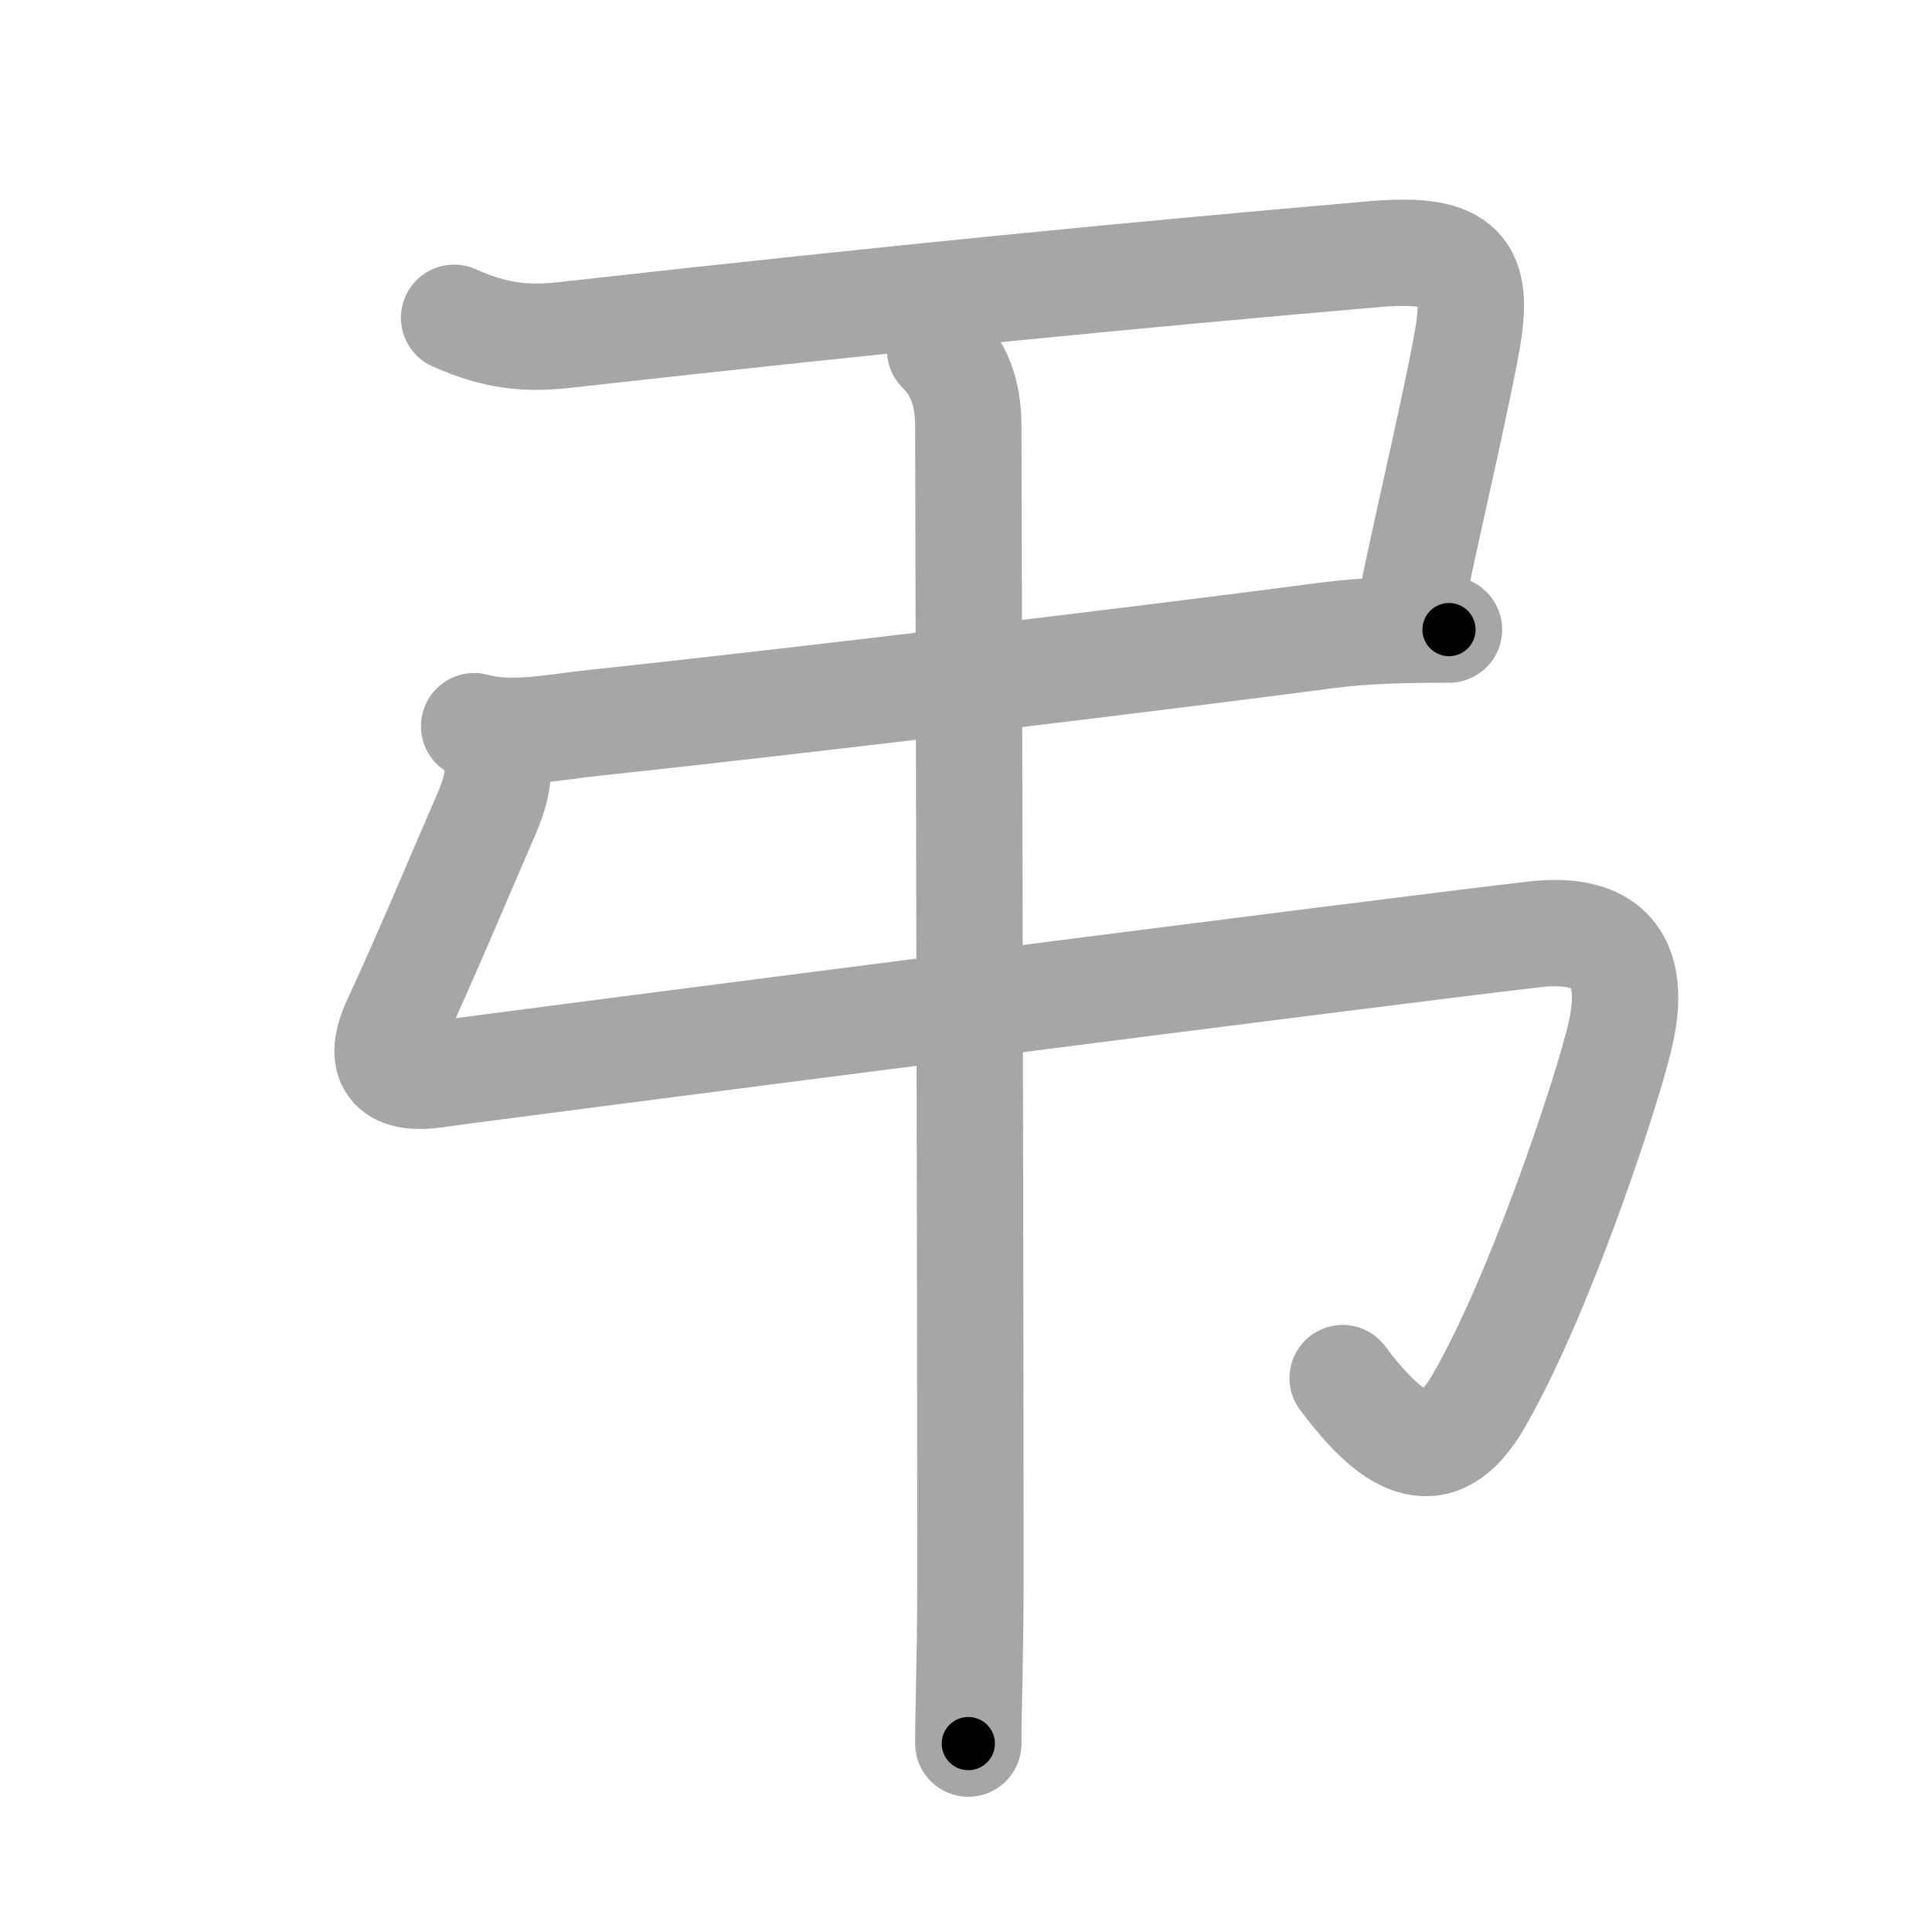 <svg xmlns="http://www.w3.org/2000/svg" viewBox="0 0 109 109" id="5f14"><g fill="none" stroke="#a6a6a6" stroke-width="6" stroke-linecap="round" stroke-linejoin="round"><g><g><path d="M25.62,17.93c2.38,1.07,4.15,1.2,6.22,0.97c19.28-2.15,32.28-3.4,45.68-4.56c5.06-0.44,5.97,0.91,5.24,4.96c-0.73,4.05-2.84,12.9-3.24,15.31" /><path d="M26.75,40.97c2.13,0.59,4.63,0.03,6.77-0.19c12.9-1.37,33.63-3.91,41.25-4.92c2.35-0.31,4.62-0.34,6.98-0.34" /><path d="M27.68,41.8c0.69,1.2,0.44,2.58-0.26,4.18c-1.8,4.15-3.3,7.77-5.12,11.71c-1,2.17-0.3,3.32,2.32,2.93c2.5-0.37,55.36-7.17,62-7.91c6.64-0.73,5.02,4.91,4.54,6.67c-0.91,3.37-4.4,13.89-7.74,19.67c-2.42,4.2-5.05,2.2-7.67-1.3" /></g><g><path d="M53.04,19.75c0.98,0.98,1.59,2.25,1.59,4.3c0,1.11,0.12,43.95,0.12,64.96c0,4.57-0.12,7.23-0.12,9.36" /></g></g></g><g fill="none" stroke="#000" stroke-width="3" stroke-linecap="round" stroke-linejoin="round"><path d="M25.62,17.93c2.38,1.07,4.15,1.2,6.22,0.97c19.28-2.15,32.28-3.4,45.68-4.56c5.06-0.44,5.97,0.91,5.24,4.96c-0.73,4.05-2.84,12.9-3.24,15.31" stroke-dasharray="77.28" stroke-dashoffset="77.28"><animate attributeName="stroke-dashoffset" values="77.28;77.28;0" dur="0.581s" fill="freeze" begin="0s;5f14.click" /></path><path d="M26.75,40.97c2.13,0.59,4.63,0.03,6.77-0.19c12.9-1.37,33.63-3.91,41.25-4.92c2.35-0.31,4.62-0.34,6.98-0.34" stroke-dasharray="55.355" stroke-dashoffset="55.355"><animate attributeName="stroke-dashoffset" values="55.355" fill="freeze" begin="5f14.click" /><animate attributeName="stroke-dashoffset" values="55.355;55.355;0" keyTimes="0;0.512;1" dur="1.135s" fill="freeze" begin="0s;5f14.click" /></path><path d="M27.68,41.8c0.69,1.2,0.44,2.58-0.26,4.18c-1.8,4.15-3.3,7.77-5.12,11.71c-1,2.17-0.3,3.32,2.32,2.93c2.5-0.37,55.36-7.17,62-7.91c6.64-0.73,5.02,4.91,4.54,6.67c-0.91,3.37-4.4,13.89-7.74,19.67c-2.42,4.2-5.05,2.2-7.67-1.3" stroke-dasharray="126.595" stroke-dashoffset="126.595"><animate attributeName="stroke-dashoffset" values="126.595" fill="freeze" begin="5f14.click" /><animate attributeName="stroke-dashoffset" values="126.595;126.595;0" keyTimes="0;0.544;1" dur="2.087s" fill="freeze" begin="0s;5f14.click" /></path><path d="M53.04,19.75c0.98,0.98,1.59,2.25,1.59,4.3c0,1.11,0.12,43.95,0.12,64.96c0,4.57-0.12,7.23-0.12,9.36" stroke-dasharray="79.039" stroke-dashoffset="79.039"><animate attributeName="stroke-dashoffset" values="79.039" fill="freeze" begin="5f14.click" /><animate attributeName="stroke-dashoffset" values="79.039;79.039;0" keyTimes="0;0.778;1" dur="2.681s" fill="freeze" begin="0s;5f14.click" /></path></g></svg>